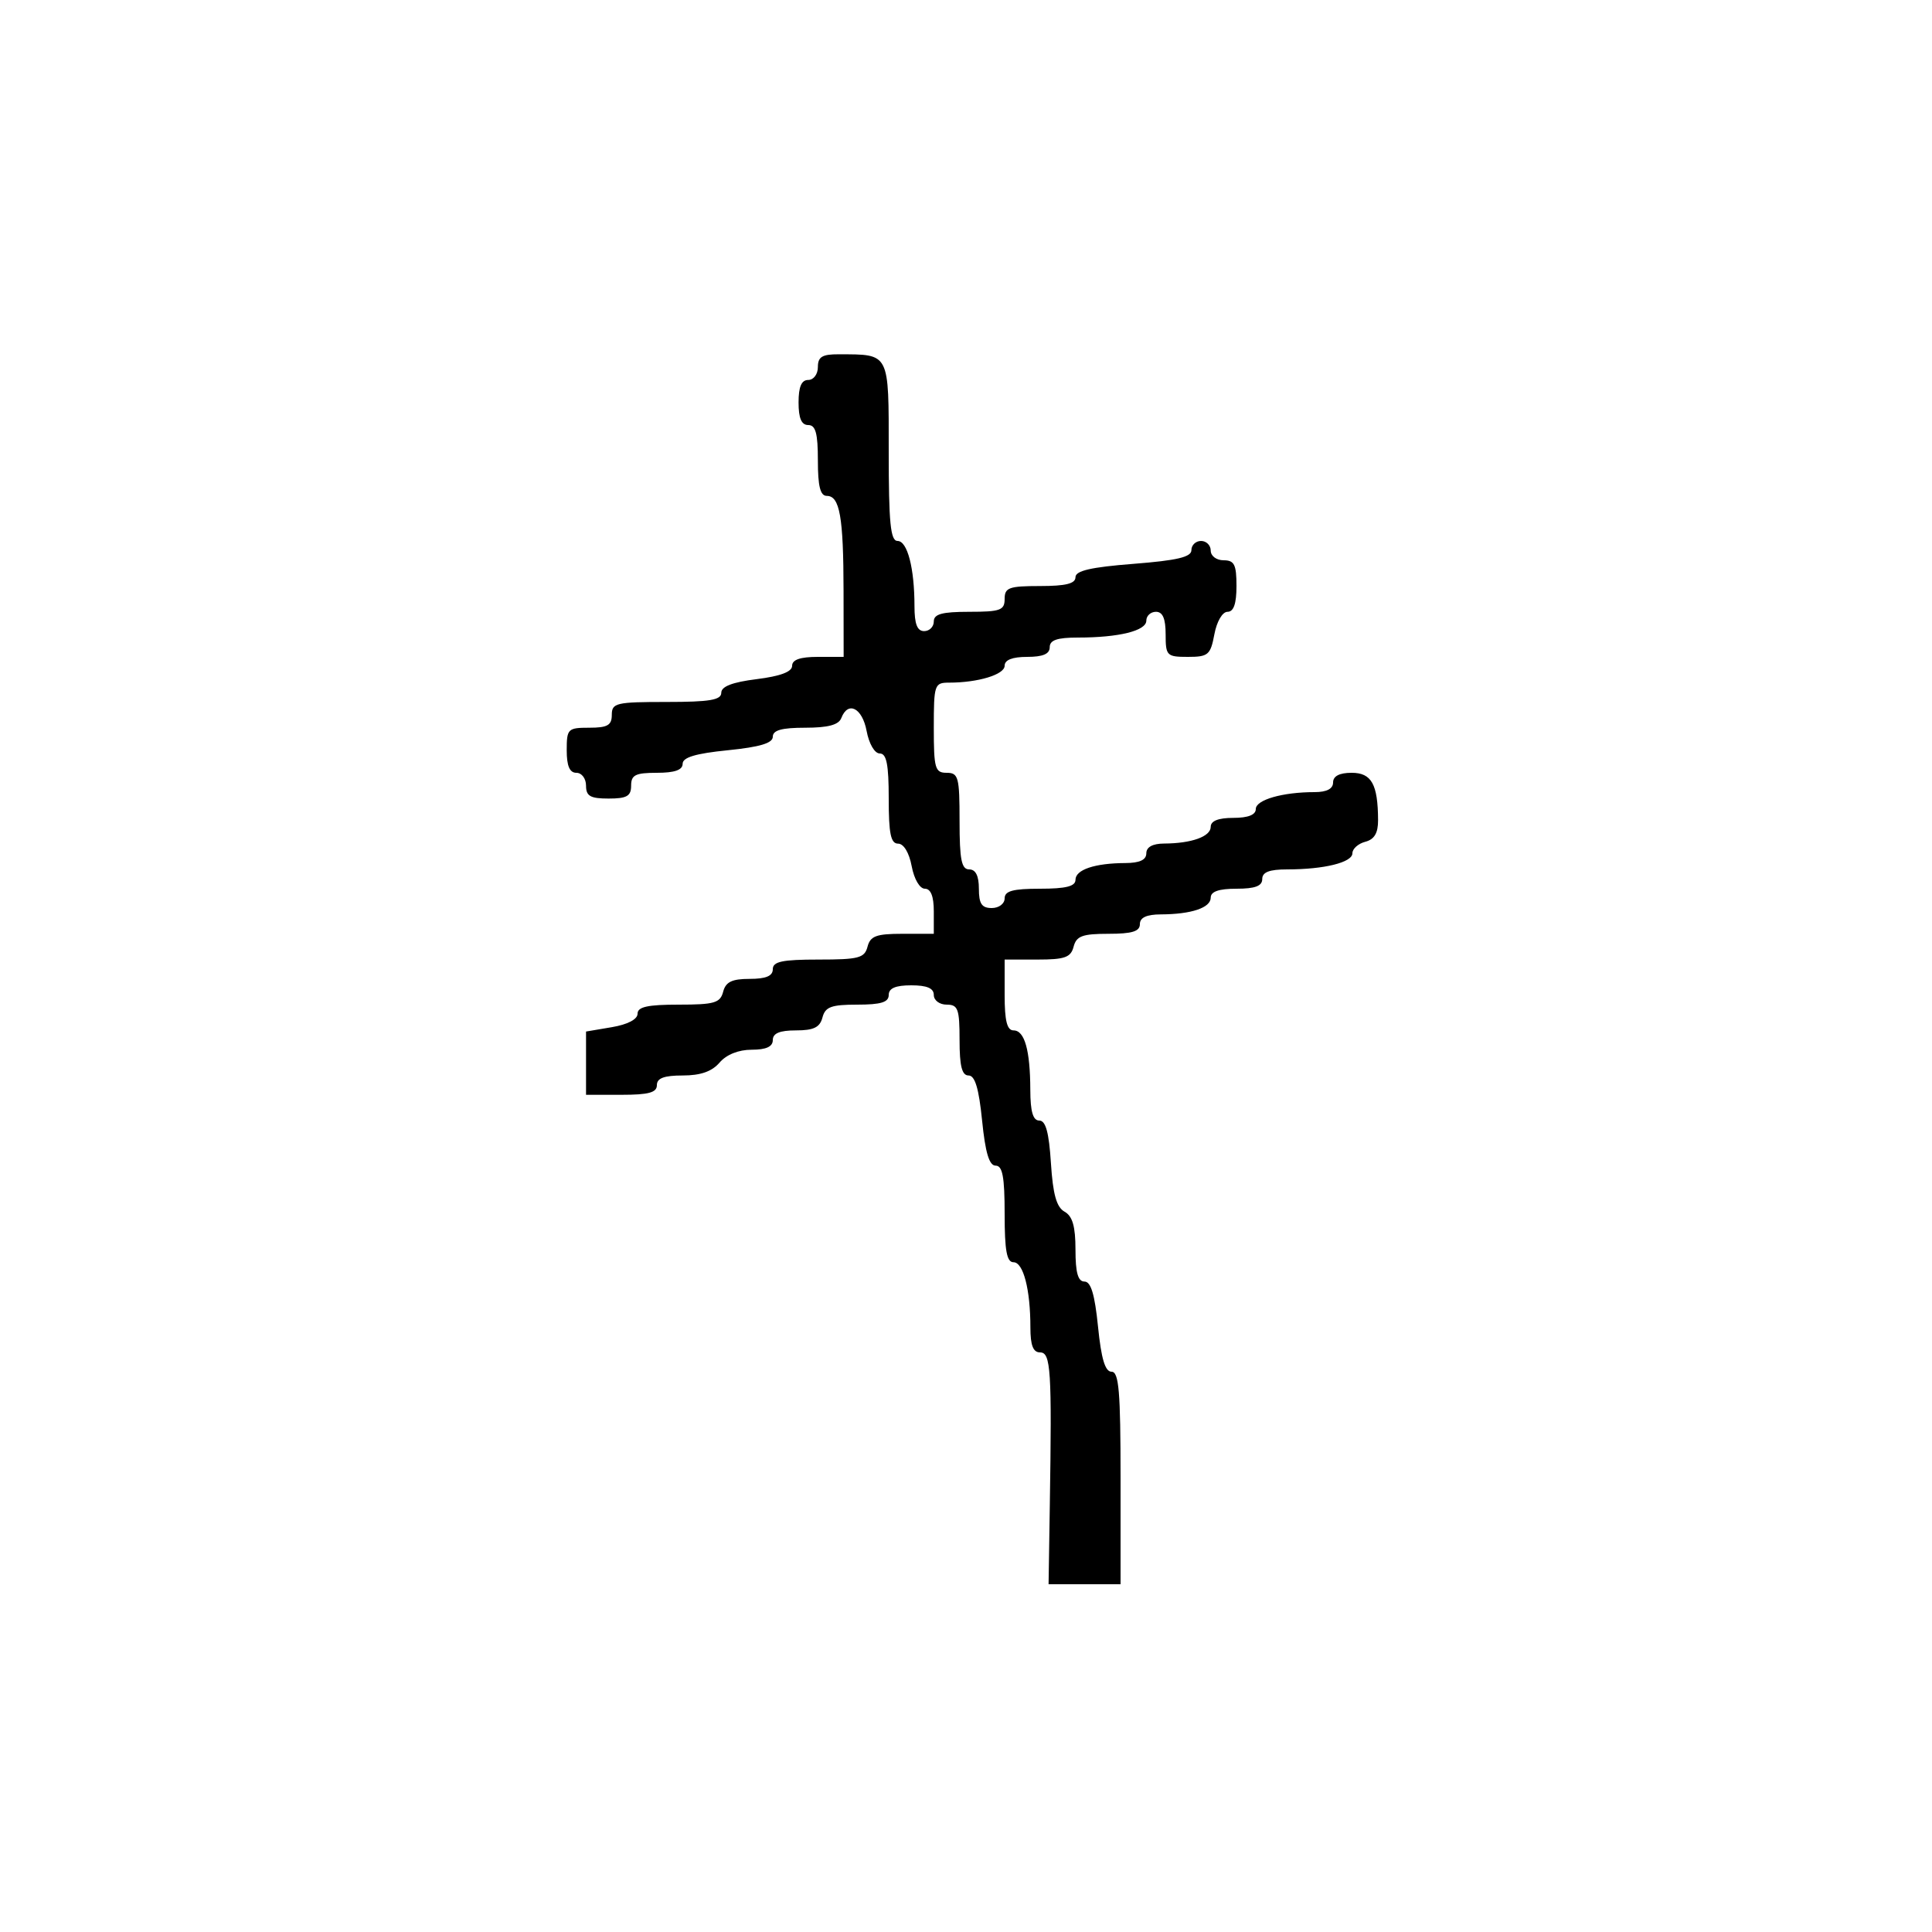 <svg xmlns="http://www.w3.org/2000/svg" width="300" height="300" viewBox="0 0 300 300" version="1.1">
	<path d="M 127 57 C 127 58.111, 126.333 59, 125.500 59 C 124.452 59, 124 60.056, 124 62.500 C 124 64.944, 124.452 66, 125.500 66 C 126.652 66, 127 67.278, 127 71.500 C 127 75.516, 127.373 77, 128.383 77 C 130.399 77, 130.971 80.243, 130.986 91.750 L 131 102 127 102 C 124.259 102, 123 102.436, 123 103.385 C 123 104.313, 121.188 104.996, 117.500 105.457 C 113.722 105.929, 112 106.591, 112 107.572 C 112 108.697, 110.199 109, 103.500 109 C 95.667 109, 95 109.157, 95 111 C 95 112.619, 94.333 113, 91.500 113 C 88.167 113, 88 113.167, 88 116.500 C 88 118.944, 88.452 120, 89.500 120 C 90.333 120, 91 120.889, 91 122 C 91 123.619, 91.667 124, 94.500 124 C 97.333 124, 98 123.619, 98 122 C 98 120.333, 98.667 120, 102 120 C 104.760 120, 106 119.566, 106 118.601 C 106 117.604, 108.005 117.002, 113 116.500 C 117.995 115.998, 120 115.396, 120 114.399 C 120 113.386, 121.388 113, 125.031 113 C 128.581 113, 130.232 112.558, 130.638 111.500 C 131.678 108.792, 133.895 109.921, 134.566 113.500 C 134.942 115.505, 135.816 117, 136.611 117 C 137.664 117, 138 118.694, 138 124 C 138 129.459, 138.320 131, 139.455 131 C 140.325 131, 141.173 132.405, 141.566 134.500 C 141.942 136.505, 142.816 138, 143.611 138 C 144.532 138, 145 139.180, 145 141.500 L 145 145 140.117 145 C 136.074 145, 135.143 145.344, 134.710 147 C 134.249 148.763, 133.346 149, 127.094 149 C 121.455 149, 120 149.308, 120 150.500 C 120 151.555, 118.934 152, 116.406 152 C 113.654 152, 112.690 152.468, 112.290 154 C 111.836 155.737, 110.926 156, 105.383 156 C 100.553 156, 99 156.343, 99 157.412 C 99 158.280, 97.459 159.085, 95 159.500 L 91 160.176 91 165.088 L 91 170 96.500 170 C 100.722 170, 102 169.652, 102 168.500 C 102 167.416, 103.112 167, 106.010 167 C 108.782 167, 110.548 166.383, 111.732 165 C 112.798 163.755, 114.682 163, 116.722 163 C 118.969 163, 120 162.528, 120 161.500 C 120 160.445, 121.066 160, 123.594 160 C 126.346 160, 127.310 159.532, 127.710 158 C 128.143 156.344, 129.074 156, 133.117 156 C 136.791 156, 138 155.629, 138 154.500 C 138 153.452, 139.056 153, 141.500 153 C 143.944 153, 145 153.452, 145 154.500 C 145 155.333, 145.889 156, 147 156 C 148.758 156, 149 156.667, 149 161.500 C 149 165.545, 149.370 167, 150.399 167 C 151.396 167, 151.998 169.005, 152.500 174 C 153.002 178.995, 153.604 181, 154.601 181 C 155.675 181, 156 182.742, 156 188.500 C 156 194.197, 156.331 196, 157.375 196 C 158.904 196, 160 200.228, 160 206.125 C 160 208.903, 160.425 210, 161.500 210 C 163.174 210, 163.346 212.692, 163.014 233.750 L 162.822 246 168.411 246 L 174 246 174 229.500 C 174 216.032, 173.743 213, 172.601 213 C 171.604 213, 171.002 210.995, 170.500 206 C 169.998 201.005, 169.396 199, 168.399 199 C 167.389 199, 167 197.624, 167 194.050 C 167 190.435, 166.542 188.843, 165.304 188.150 C 164.055 187.451, 163.497 185.462, 163.187 180.600 C 162.885 175.850, 162.379 174, 161.384 174 C 160.402 174, 159.996 172.621, 159.986 169.250 C 159.969 163.077, 159.103 160, 157.383 160 C 156.373 160, 156 158.516, 156 154.500 L 156 149 161.094 149 C 165.346 149, 166.274 148.670, 166.710 147 C 167.143 145.344, 168.074 145, 172.117 145 C 175.791 145, 177 144.629, 177 143.500 C 177 142.477, 178.034 141.996, 180.250 141.986 C 185 141.966, 188 140.959, 188 139.383 C 188 138.436, 189.261 138, 192 138 C 194.889 138, 196 137.583, 196 136.500 C 196 135.425, 197.097 135, 199.875 135 C 205.624 135, 210 133.916, 210 132.492 C 210 131.800, 210.900 130.998, 212 130.710 C 213.413 130.341, 213.996 129.353, 213.986 127.344 C 213.960 121.770, 212.971 120, 209.883 120 C 207.987 120, 207 120.513, 207 121.500 C 207 122.486, 206.014 123, 204.125 123 C 199.159 123, 195 124.196, 195 125.625 C 195 126.530, 193.803 127, 191.500 127 C 189.187 127, 188 127.469, 188 128.383 C 188 129.899, 185.032 130.965, 180.750 130.986 C 178.978 130.995, 178 131.534, 178 132.500 C 178 133.523, 176.966 134.004, 174.750 134.014 C 170 134.034, 167 135.041, 167 136.617 C 167 137.627, 165.516 138, 161.500 138 C 157.278 138, 156 138.348, 156 139.500 C 156 140.333, 155.111 141, 154 141 C 152.444 141, 152 140.333, 152 138 C 152 136, 151.500 135, 150.500 135 C 149.300 135, 149 133.500, 149 127.500 C 149 120.667, 148.822 120, 147 120 C 145.190 120, 145 119.333, 145 113 C 145 106.298, 145.101 106, 147.375 106 C 151.880 106, 156 104.746, 156 103.375 C 156 102.470, 157.197 102, 159.500 102 C 161.944 102, 163 101.548, 163 100.500 C 163 99.395, 164.153 99, 167.375 99 C 173.741 99, 178 97.948, 178 96.375 C 178 95.619, 178.675 95, 179.500 95 C 180.548 95, 181 96.056, 181 98.500 C 181 101.825, 181.173 102, 184.455 102 C 187.611 102, 187.966 101.698, 188.566 98.500 C 188.942 96.495, 189.816 95, 190.611 95 C 191.565 95, 192 93.746, 192 91 C 192 87.667, 191.667 87, 190 87 C 188.889 87, 188 86.333, 188 85.500 C 188 84.675, 187.325 84, 186.500 84 C 185.675 84, 185 84.641, 185 85.425 C 185 86.500, 182.793 87.022, 176 87.554 C 169.385 88.071, 167 88.621, 167 89.629 C 167 90.624, 165.492 91, 161.500 91 C 156.667 91, 156 91.242, 156 93 C 156 94.758, 155.333 95, 150.500 95 C 146.278 95, 145 95.348, 145 96.500 C 145 97.325, 144.325 98, 143.500 98 C 142.425 98, 142 96.903, 142 94.125 C 142 88.228, 140.904 84, 139.375 84 C 138.274 84, 138 81.230, 138 70.117 C 138 54.625, 138.217 55.047, 130.250 55.014 C 127.662 55.003, 127 55.407, 127 57" stroke="none" fill="black" fill-rule="evenodd"/>
</svg>